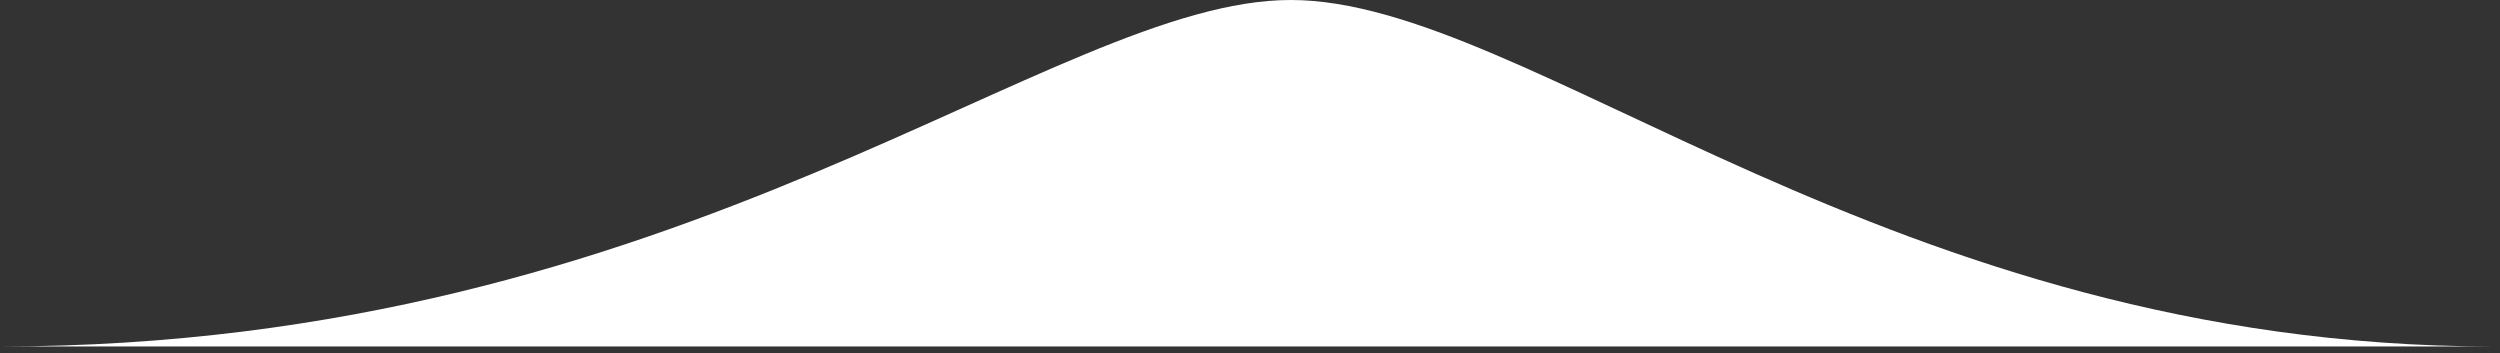 <svg width="184" height="26" viewBox="0 0 184 26" fill="none" xmlns="http://www.w3.org/2000/svg">
<rect x="0" y="0" width="184" height="26" fill="#333333" stroke="none"/>
<path d="M95 0C77.5 0 50.5 25.5 0 25.5H183.5C139 25.5 112.5 0 95 0Z" fill="white"/>
</svg>
